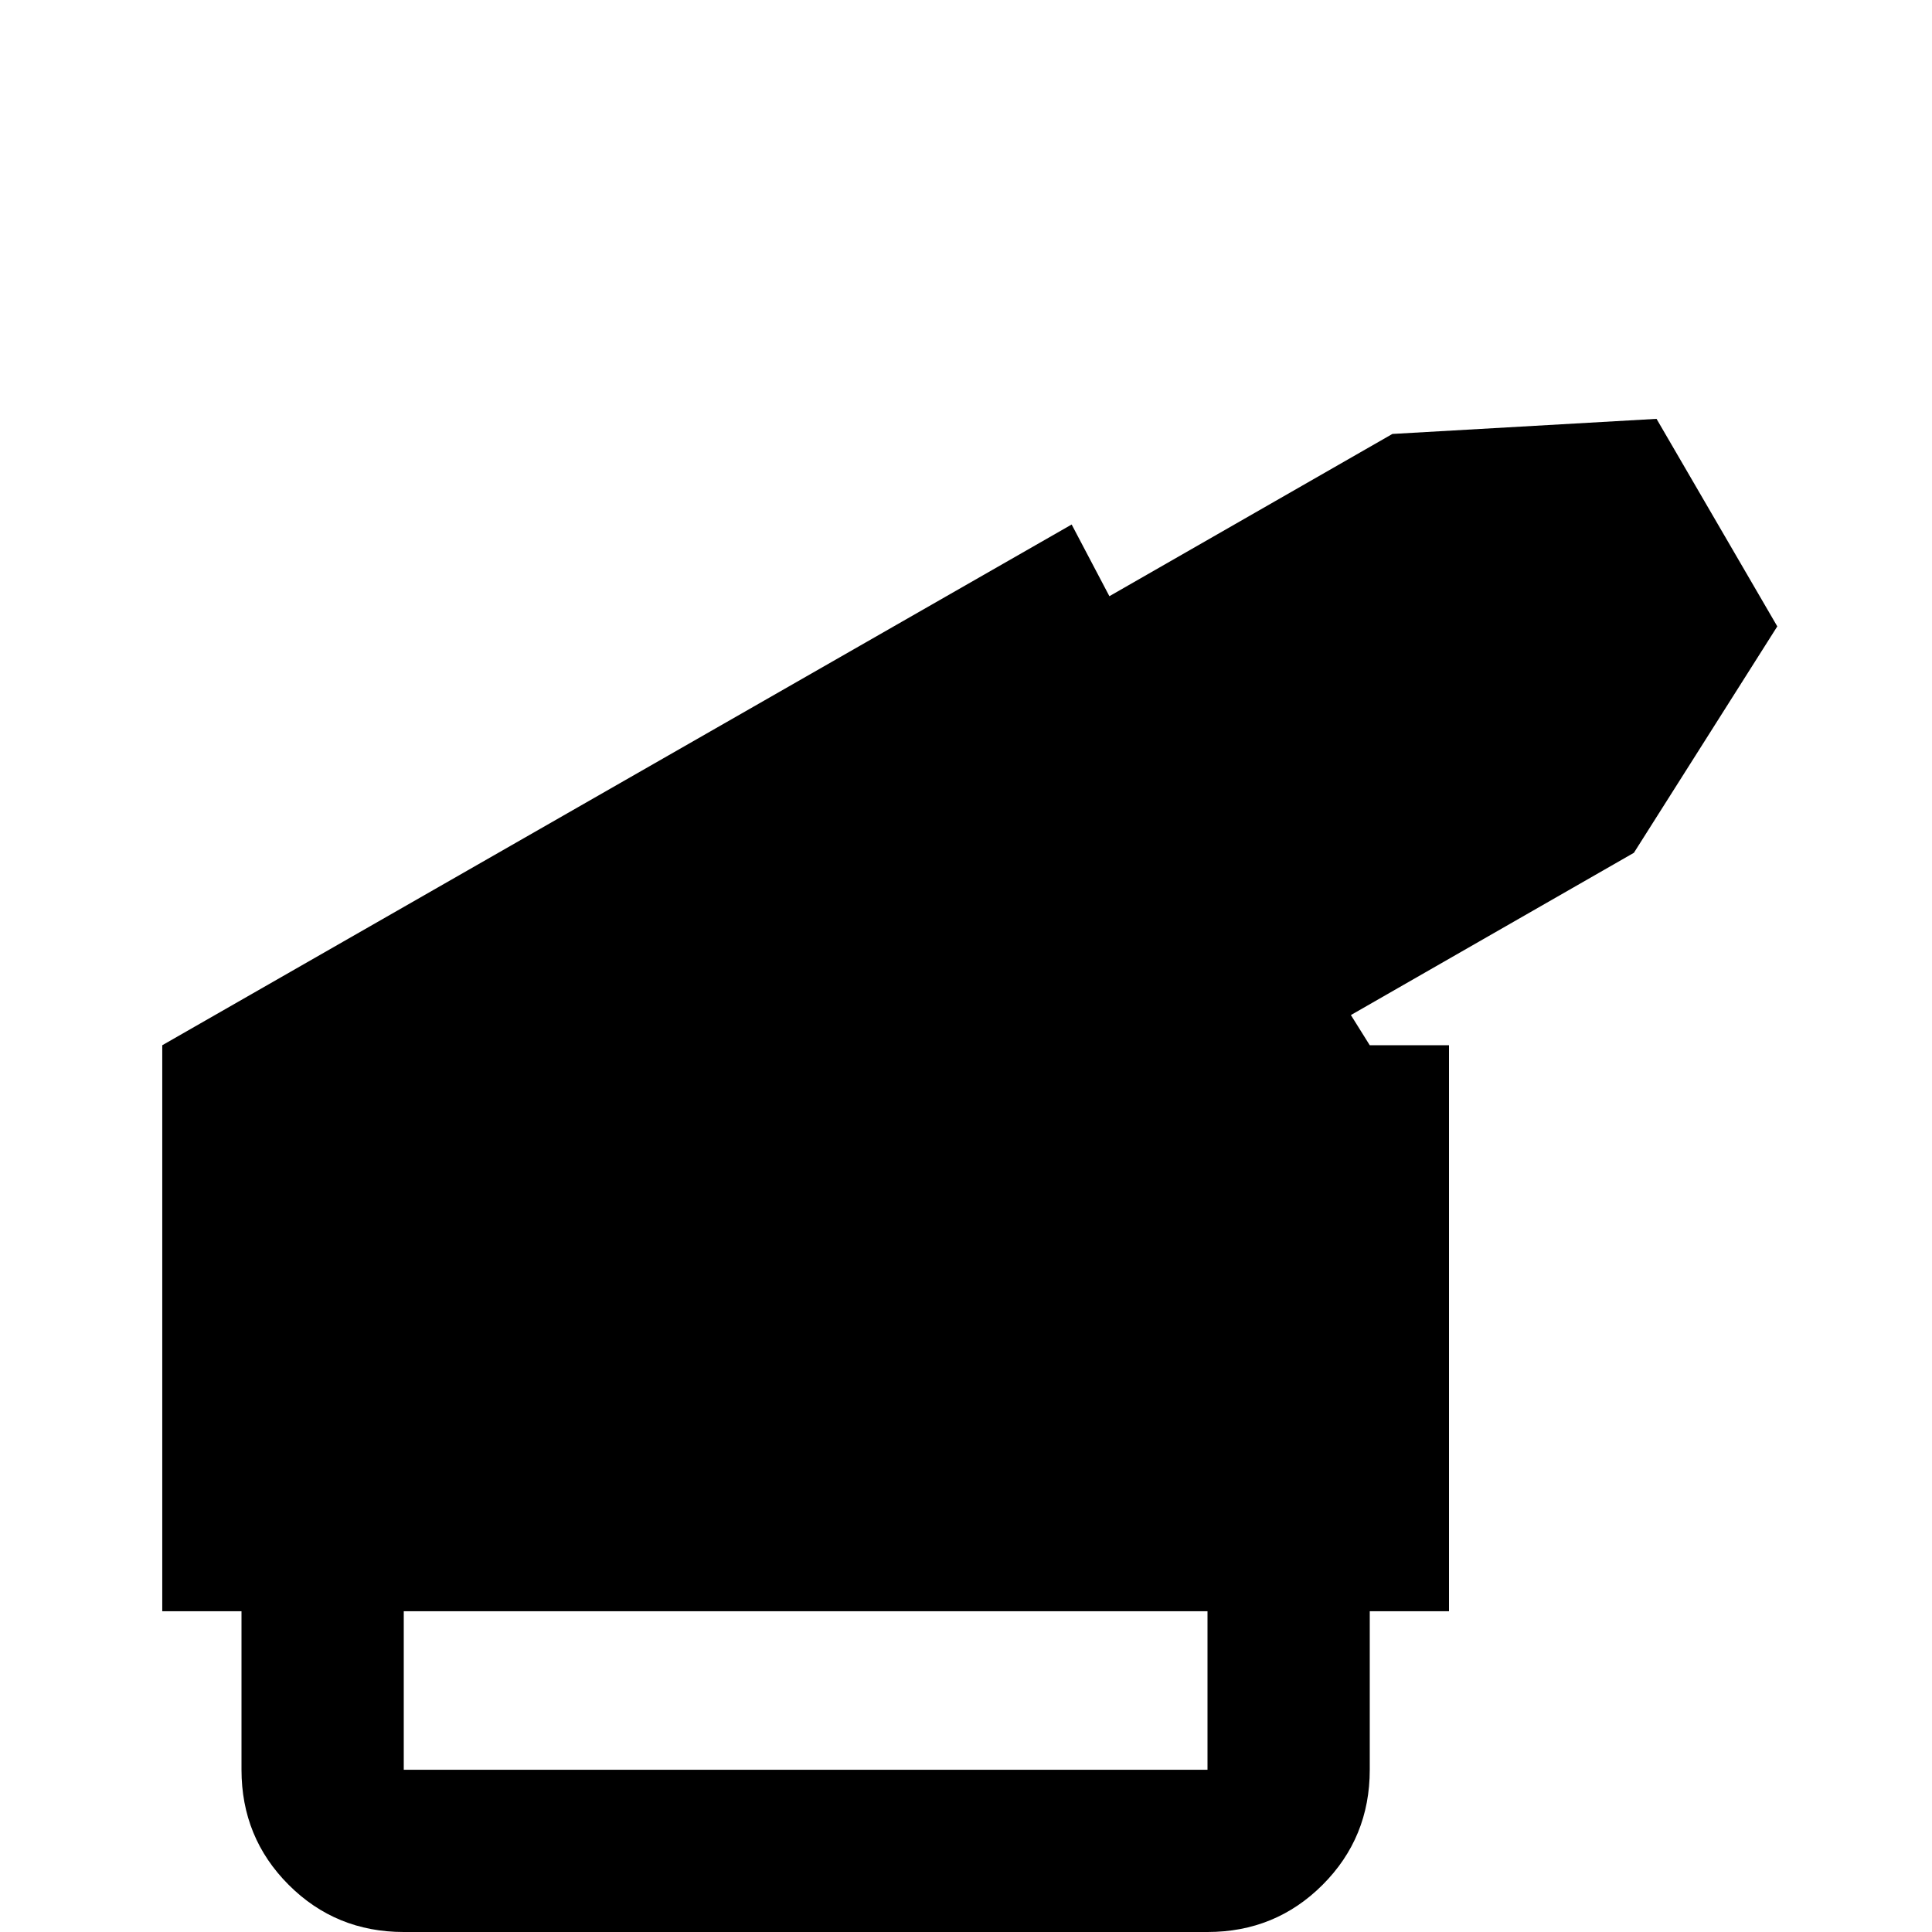 <svg xmlns="http://www.w3.org/2000/svg" viewBox="0 -512 512 512">
	<path fill="#000000" d="M439 -401L369 -397L294 -354L284 -373L43 -235V-85H64V-43Q64 -25 76.5 -12.5Q89 0 107 0H320Q338 0 350.5 -12.5Q363 -25 363 -43V-85H384V-235H363L358 -243L433 -286L471 -346ZM320 -85V-43H107V-85Z"/>
</svg>